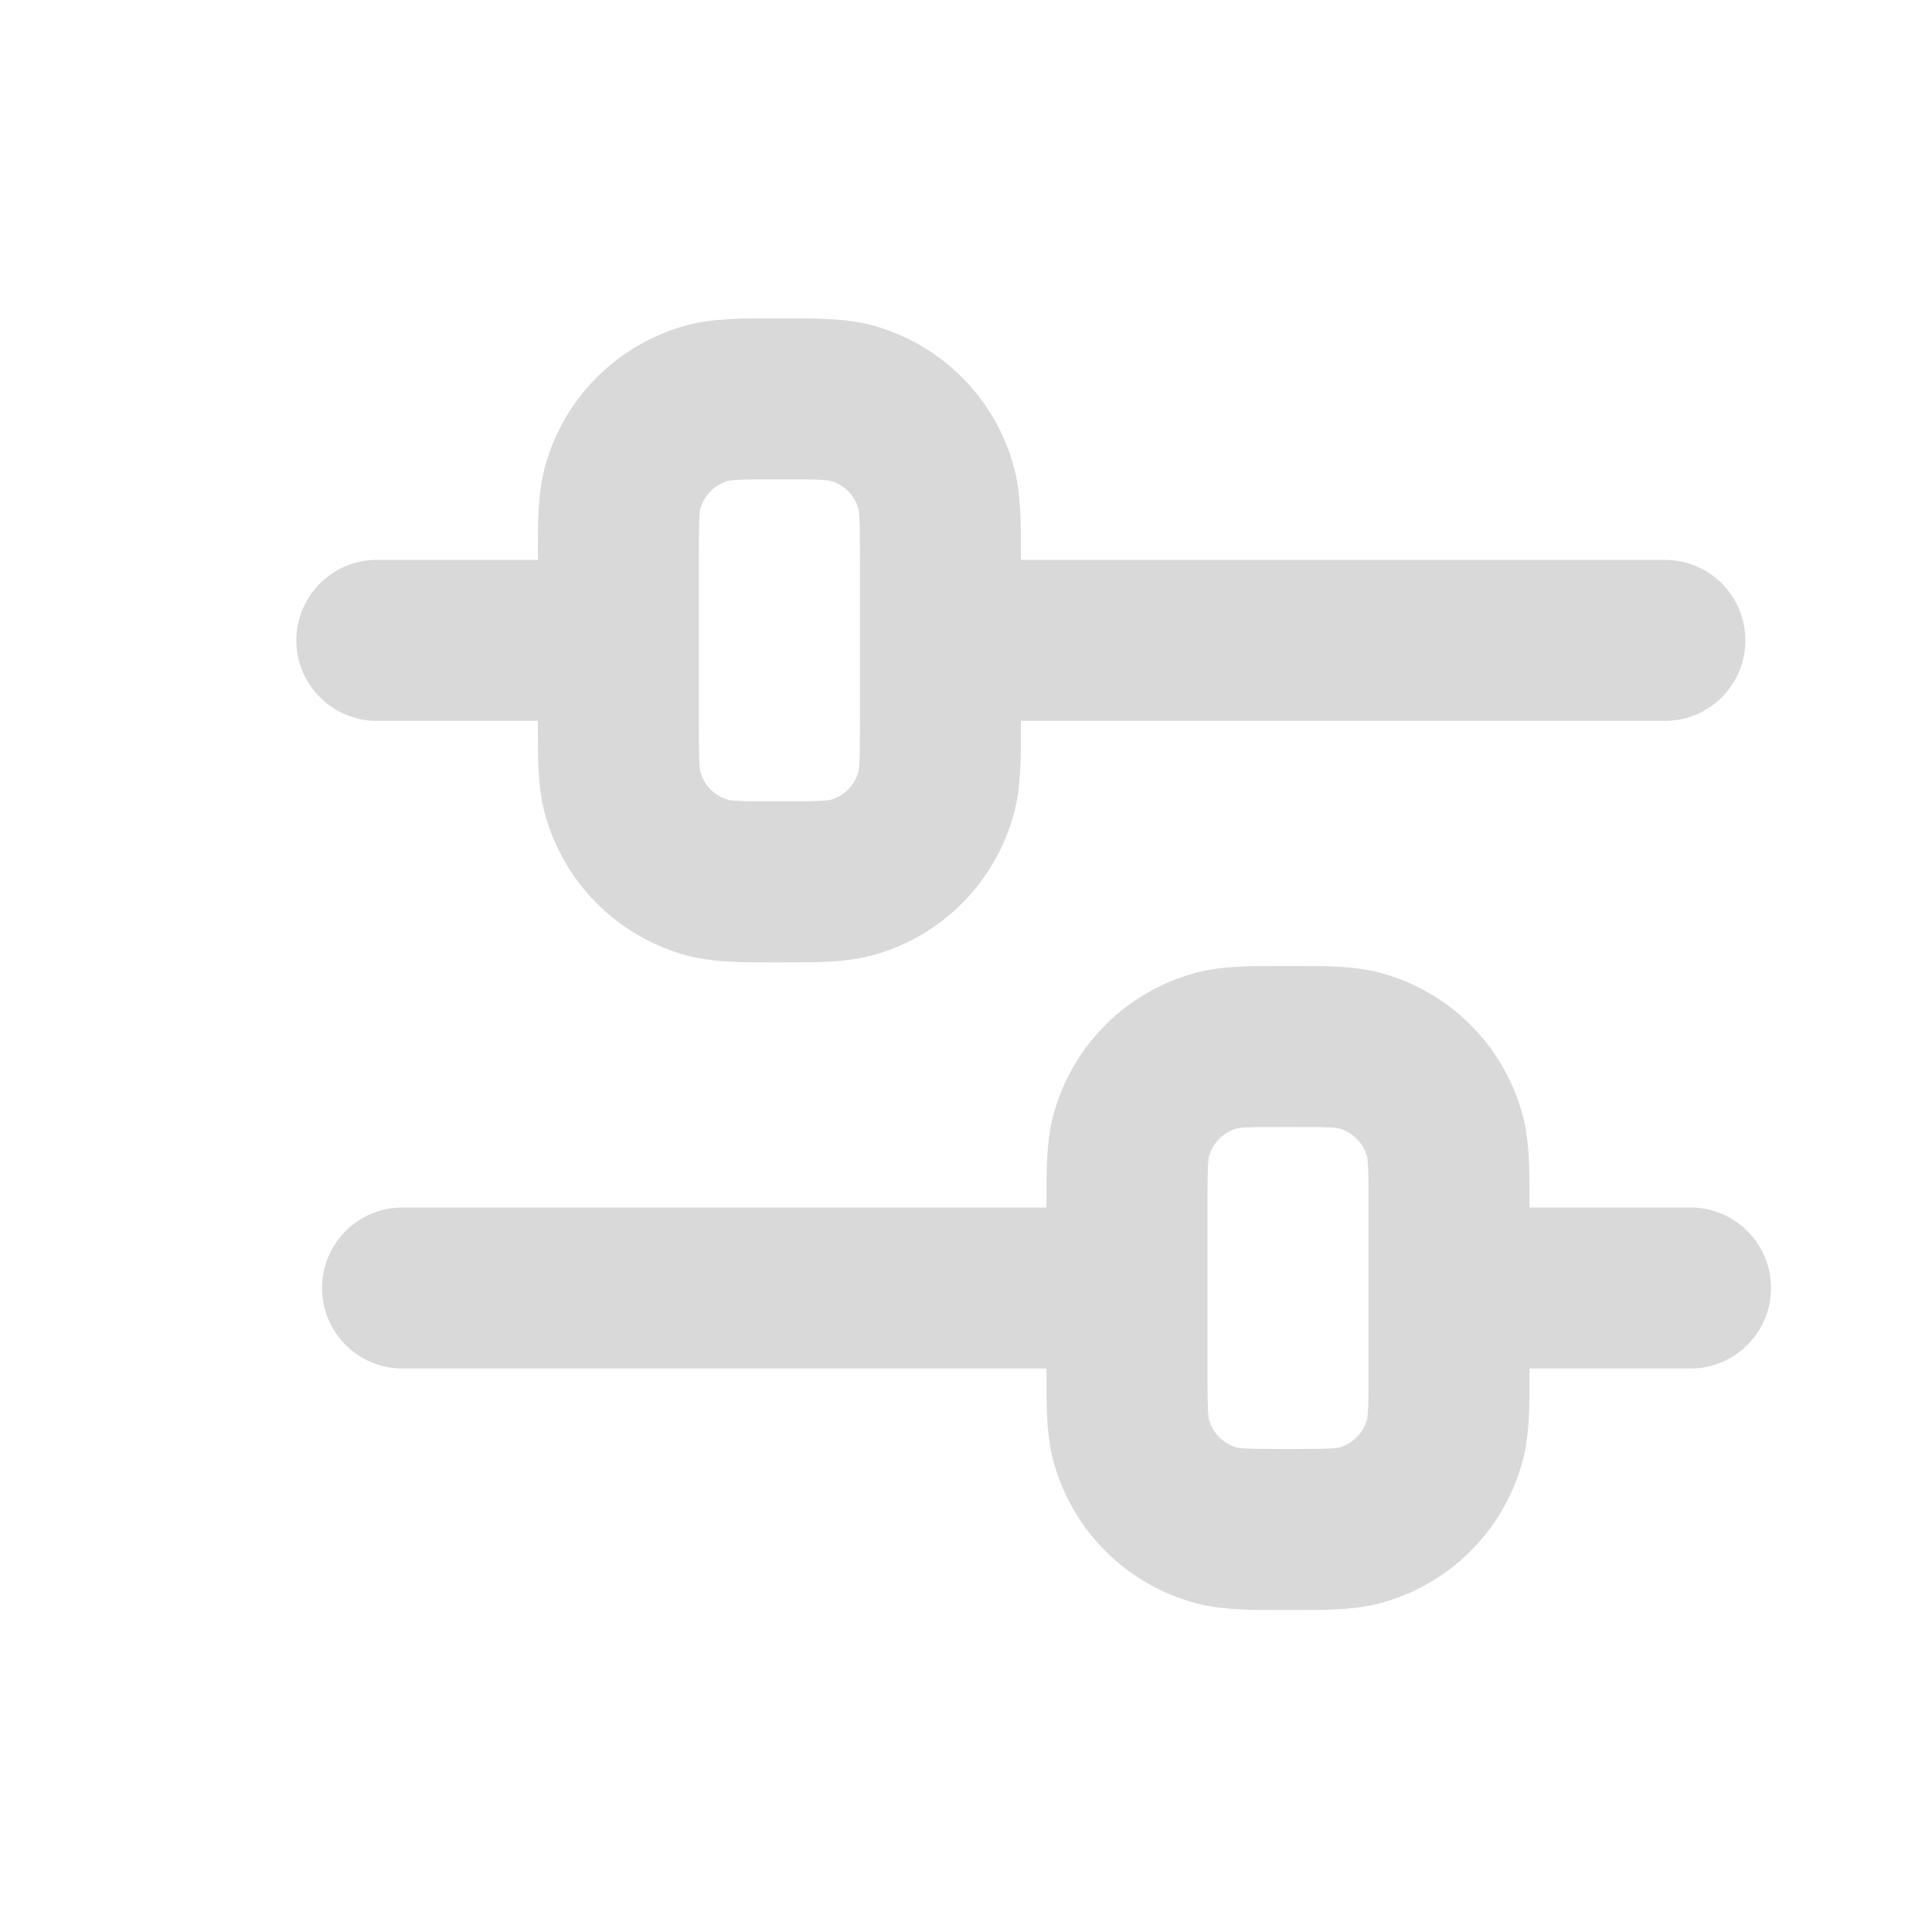 <svg width="33" height="33" viewBox="0 0 33 33" fill="none" xmlns="http://www.w3.org/2000/svg">
<path fill-rule="evenodd" clip-rule="evenodd" d="M21.872 16.5C21.915 16.5 21.957 16.5 22 16.5C22.043 16.5 22.085 16.5 22.128 16.5C22.635 16.499 23.133 16.498 23.577 16.617C24.764 16.935 25.69 17.861 26.008 19.048C26.127 19.492 26.126 19.99 26.125 20.497C26.125 20.54 26.125 20.582 26.125 20.625H28.875C29.634 20.625 30.25 21.241 30.25 22C30.25 22.759 29.634 23.375 28.875 23.375H26.125C26.125 23.418 26.125 23.46 26.125 23.503C26.126 24.01 26.127 24.508 26.008 24.952C25.69 26.139 24.764 27.065 23.577 27.383C23.133 27.502 22.635 27.501 22.128 27.5C22.085 27.5 22.043 27.5 22 27.5C21.957 27.5 21.915 27.5 21.872 27.5C21.365 27.501 20.867 27.502 20.423 27.383C19.236 27.065 18.31 26.139 17.992 24.952C17.873 24.508 17.874 24.01 17.875 23.503C17.875 23.46 17.875 23.418 17.875 23.375H6.875C6.116 23.375 5.5 22.759 5.5 22C5.5 21.241 6.116 20.625 6.875 20.625H17.875C17.875 20.582 17.875 20.54 17.875 20.497C17.874 19.99 17.873 19.492 17.992 19.048C18.31 17.861 19.236 16.935 20.423 16.617C20.867 16.498 21.365 16.499 21.872 16.5ZM21.311 19.257C21.164 19.264 21.13 19.275 21.135 19.273C20.897 19.337 20.712 19.522 20.648 19.76C20.65 19.755 20.639 19.789 20.632 19.936C20.625 20.09 20.625 20.293 20.625 20.625V23.375C20.625 23.707 20.625 23.91 20.632 24.064C20.639 24.211 20.65 24.246 20.648 24.24C20.712 24.478 20.897 24.663 21.135 24.727C21.13 24.725 21.164 24.736 21.311 24.743C21.465 24.75 21.668 24.75 22 24.75C22.332 24.75 22.535 24.75 22.689 24.743C22.836 24.736 22.87 24.725 22.865 24.727C23.103 24.663 23.288 24.478 23.352 24.24C23.35 24.246 23.361 24.211 23.368 24.064C23.375 23.91 23.375 23.707 23.375 23.375V20.625C23.375 20.293 23.375 20.09 23.368 19.936C23.361 19.789 23.35 19.755 23.352 19.76C23.288 19.522 23.103 19.337 22.865 19.273C22.87 19.275 22.836 19.264 22.689 19.257C22.535 19.25 22.332 19.25 22 19.25C21.668 19.25 21.465 19.25 21.311 19.257Z" fill="#D9D9D9"/>
<path fill-rule="evenodd" clip-rule="evenodd" d="M13.441 16.438C13.398 16.438 13.355 16.438 13.312 16.438C13.27 16.438 13.227 16.438 13.184 16.438C12.678 16.439 12.179 16.44 11.735 16.321C10.549 16.003 9.623 15.076 9.305 13.89C9.186 13.446 9.187 12.948 9.187 12.441C9.187 12.398 9.188 12.355 9.188 12.313L6.438 12.313C5.678 12.313 5.062 11.697 5.062 10.938C5.062 10.178 5.678 9.563 6.438 9.563L9.188 9.563C9.188 9.52 9.187 9.477 9.187 9.435C9.187 8.928 9.186 8.43 9.305 7.986C9.623 6.799 10.549 5.873 11.735 5.555C12.179 5.436 12.678 5.437 13.184 5.438C13.227 5.438 13.27 5.438 13.312 5.438C13.355 5.438 13.398 5.438 13.441 5.438C13.947 5.437 14.446 5.436 14.89 5.555C16.076 5.873 17.003 6.799 17.32 7.986C17.439 8.43 17.439 8.928 17.438 9.435C17.438 9.477 17.438 9.52 17.438 9.563L28.438 9.563C29.197 9.563 29.812 10.178 29.812 10.938C29.812 11.697 29.197 12.313 28.438 12.313L17.438 12.313C17.438 12.355 17.438 12.398 17.438 12.441C17.439 12.948 17.439 13.446 17.32 13.89C17.003 15.076 16.076 16.003 14.89 16.321C14.446 16.44 13.947 16.439 13.441 16.438ZM14.002 13.68C14.149 13.674 14.183 13.663 14.178 13.664C14.415 13.601 14.601 13.415 14.664 13.178C14.663 13.183 14.674 13.149 14.68 13.002C14.687 12.848 14.688 12.645 14.688 12.313L14.688 9.563C14.688 9.231 14.687 9.027 14.68 8.873C14.674 8.727 14.663 8.692 14.664 8.697C14.601 8.46 14.415 8.275 14.178 8.211C14.183 8.213 14.149 8.202 14.002 8.195C13.848 8.188 13.645 8.188 13.312 8.188C12.98 8.188 12.777 8.188 12.623 8.195C12.476 8.202 12.442 8.213 12.447 8.211C12.21 8.275 12.024 8.46 11.961 8.697C11.962 8.692 11.951 8.727 11.945 8.873C11.938 9.027 11.938 9.231 11.938 9.563L11.938 12.313C11.938 12.645 11.938 12.848 11.945 13.002C11.951 13.149 11.962 13.183 11.961 13.178C12.024 13.415 12.21 13.601 12.447 13.664C12.442 13.663 12.476 13.674 12.623 13.68C12.777 13.688 12.98 13.688 13.312 13.688C13.645 13.688 13.848 13.688 14.002 13.68Z" fill="#D9D9D9"/>
</svg>
